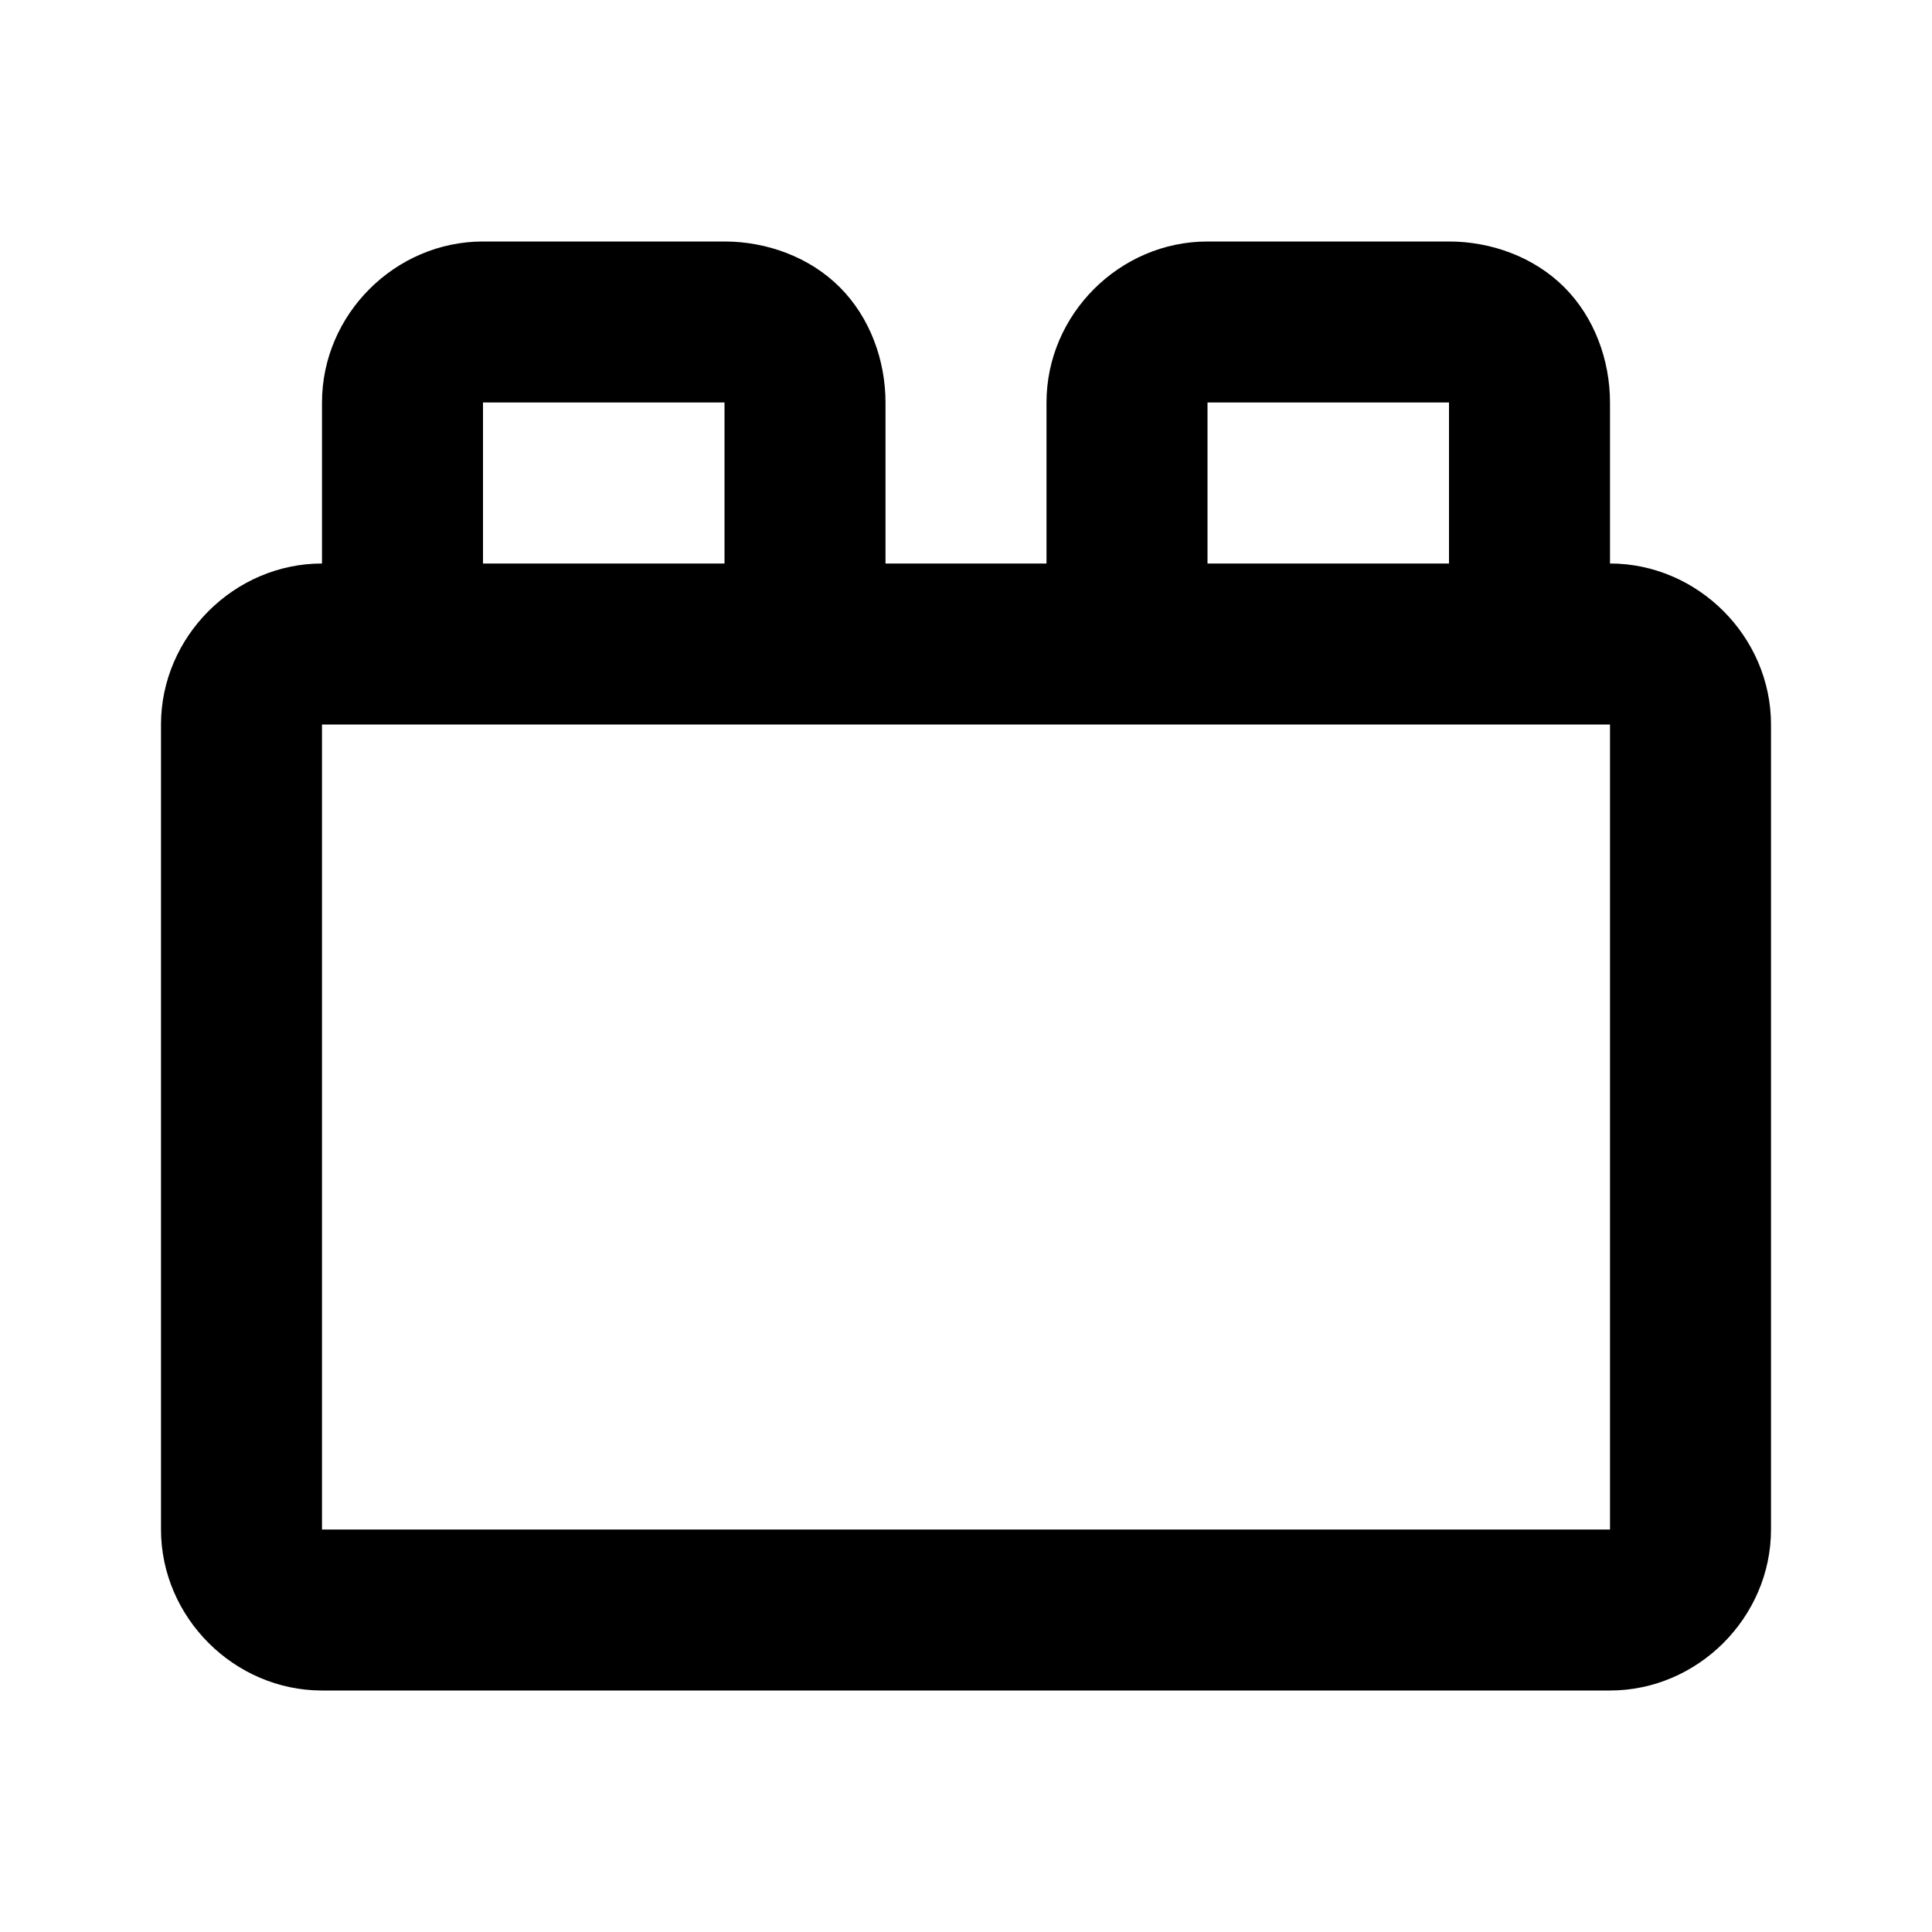 <?xml version="1.0" encoding="UTF-8" standalone="no"?>
<svg xmlns="http://www.w3.org/2000/svg" xmlns:svg="http://www.w3.org/2000/svg" width="24" height="24" viewBox="0 0 24 24" fill="currentColor" tags="lego,block,addon,plugin,integration" categories="gaming,development">
  
  <path d="M 6 3 C 4.907 3 4 3.907 4 5 L 4 7 C 2.909 7 2 7.909 2 9 L 2 19 C 2 20.091 2.909 21 4 21 L 20 21 C 21.091 21 22 20.091 22 19 L 22 9 C 22 7.909 21.091 7 20 7 L 20 5 C 20 4.478 19.809 3.945 19.432 3.568 C 19.055 3.191 18.522 3 18 3 L 15 3 C 13.907 3 13 3.907 13 5 L 13 7 L 11 7 L 11 5 C 11 4.478 10.809 3.945 10.432 3.568 C 10.055 3.191 9.522 3 9 3 L 6 3 z M 6 5 L 9 5 L 9 7 L 6 7 L 6 5 z M 15 5 L 18 5 L 18 7 L 15 7 L 15 5 z M 4 9 L 14 9 L 19 9 L 20 9 L 20 19 L 4 19 L 4 9 z "/>
</svg>
